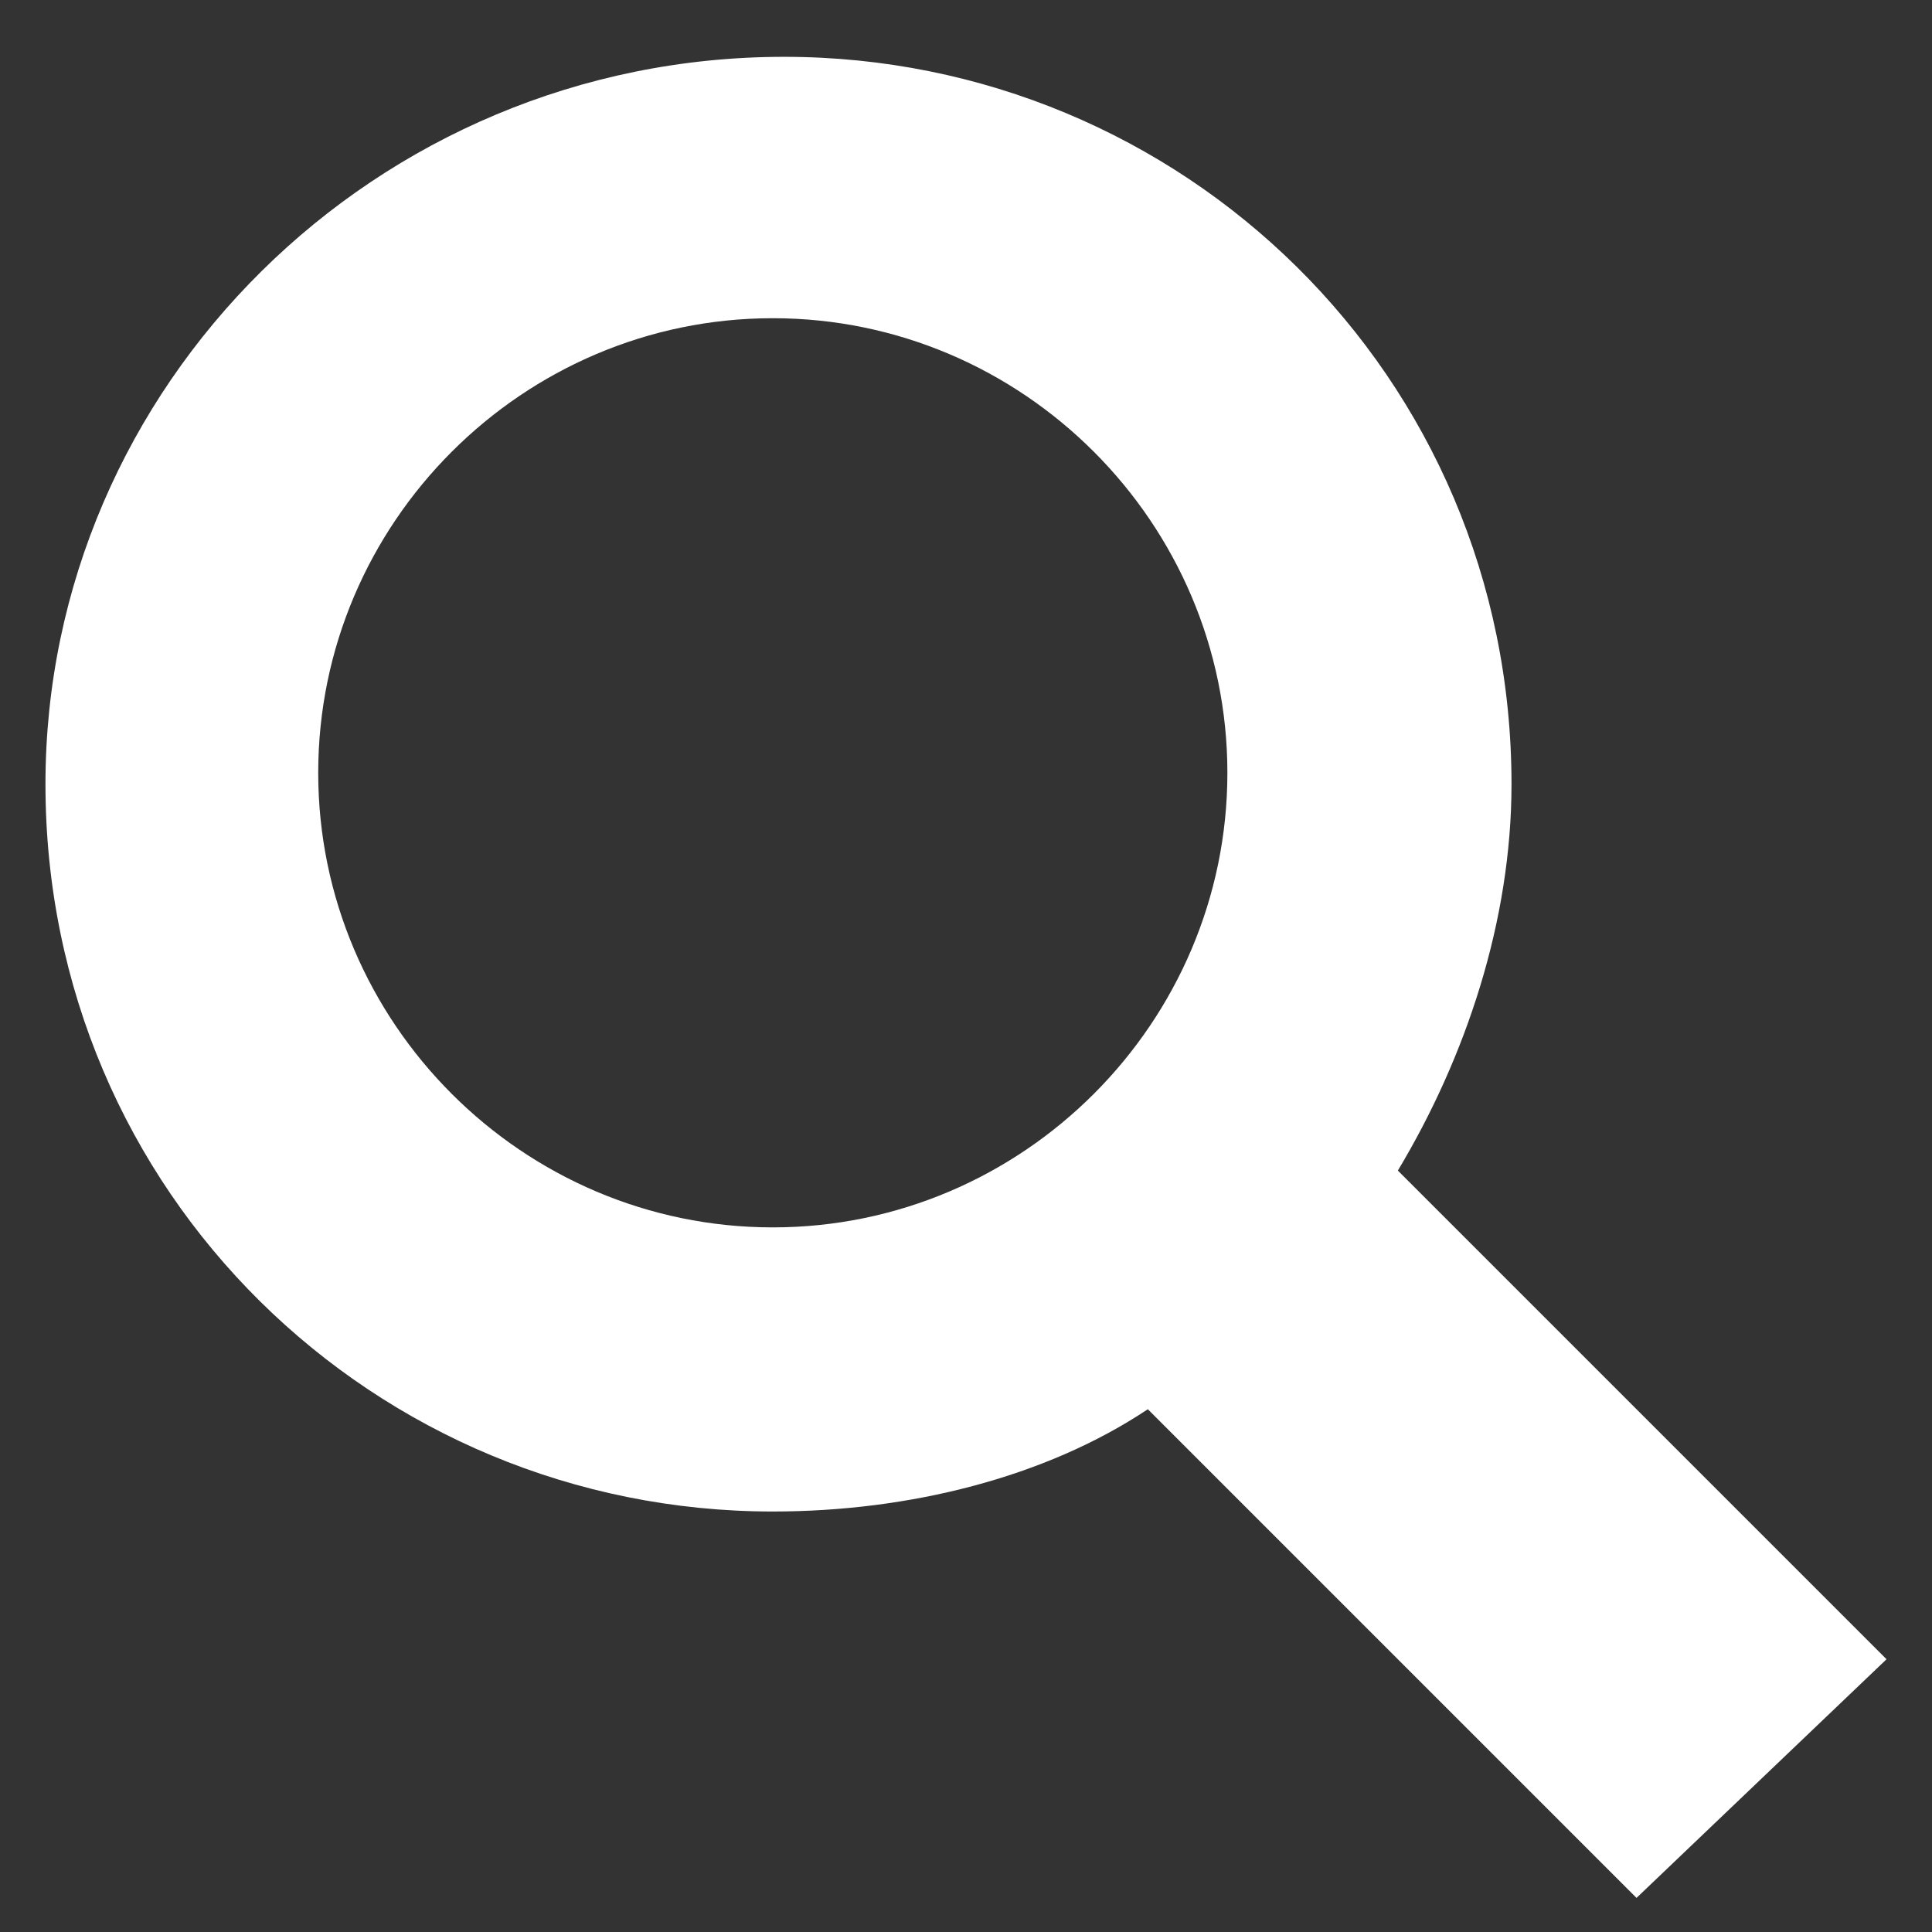 <?xml version="1.0" encoding="utf-8"?>
<!-- Generator: Adobe Illustrator 19.2.1, SVG Export Plug-In . SVG Version: 6.00 Build 0)  -->
<svg version="1.1" id="Layer_1" xmlns="http://www.w3.org/2000/svg" xmlns:xlink="http://www.w3.org/1999/xlink" x="0px" y="0px"
	 width="17px" height="17px" viewBox="0 0 17 17" style="enable-background:new 0 0 17 17;" xml:space="preserve">
<rect x="0" y="0" width="17" height="17" fill="#333333" stroke="none"/>
<style type="text/css">
	.st0{fill:#FFFFFF;}
</style>
<g>
	<path id="magnifier-1" class="st0" d="M16.6,14.6l-4.3-4.3c0.6-1,1-2.2,1-3.4c0-3.6-2.9-6.4-6.4-6.4c-3.6,0-6.5,2.9-6.5,6.4
		c0,3.6,2.9,6.4,6.4,6.4c1.2,0,2.4-0.3,3.3-0.9l4.3,4.3L16.6,14.6z M2.8,6.8c0-2.2,1.8-4,4-4c2.2,0,4,1.8,4,4c0,2.2-1.8,4-4,4
		S2.8,9,2.8,6.8z"/>
</g>
</svg>
